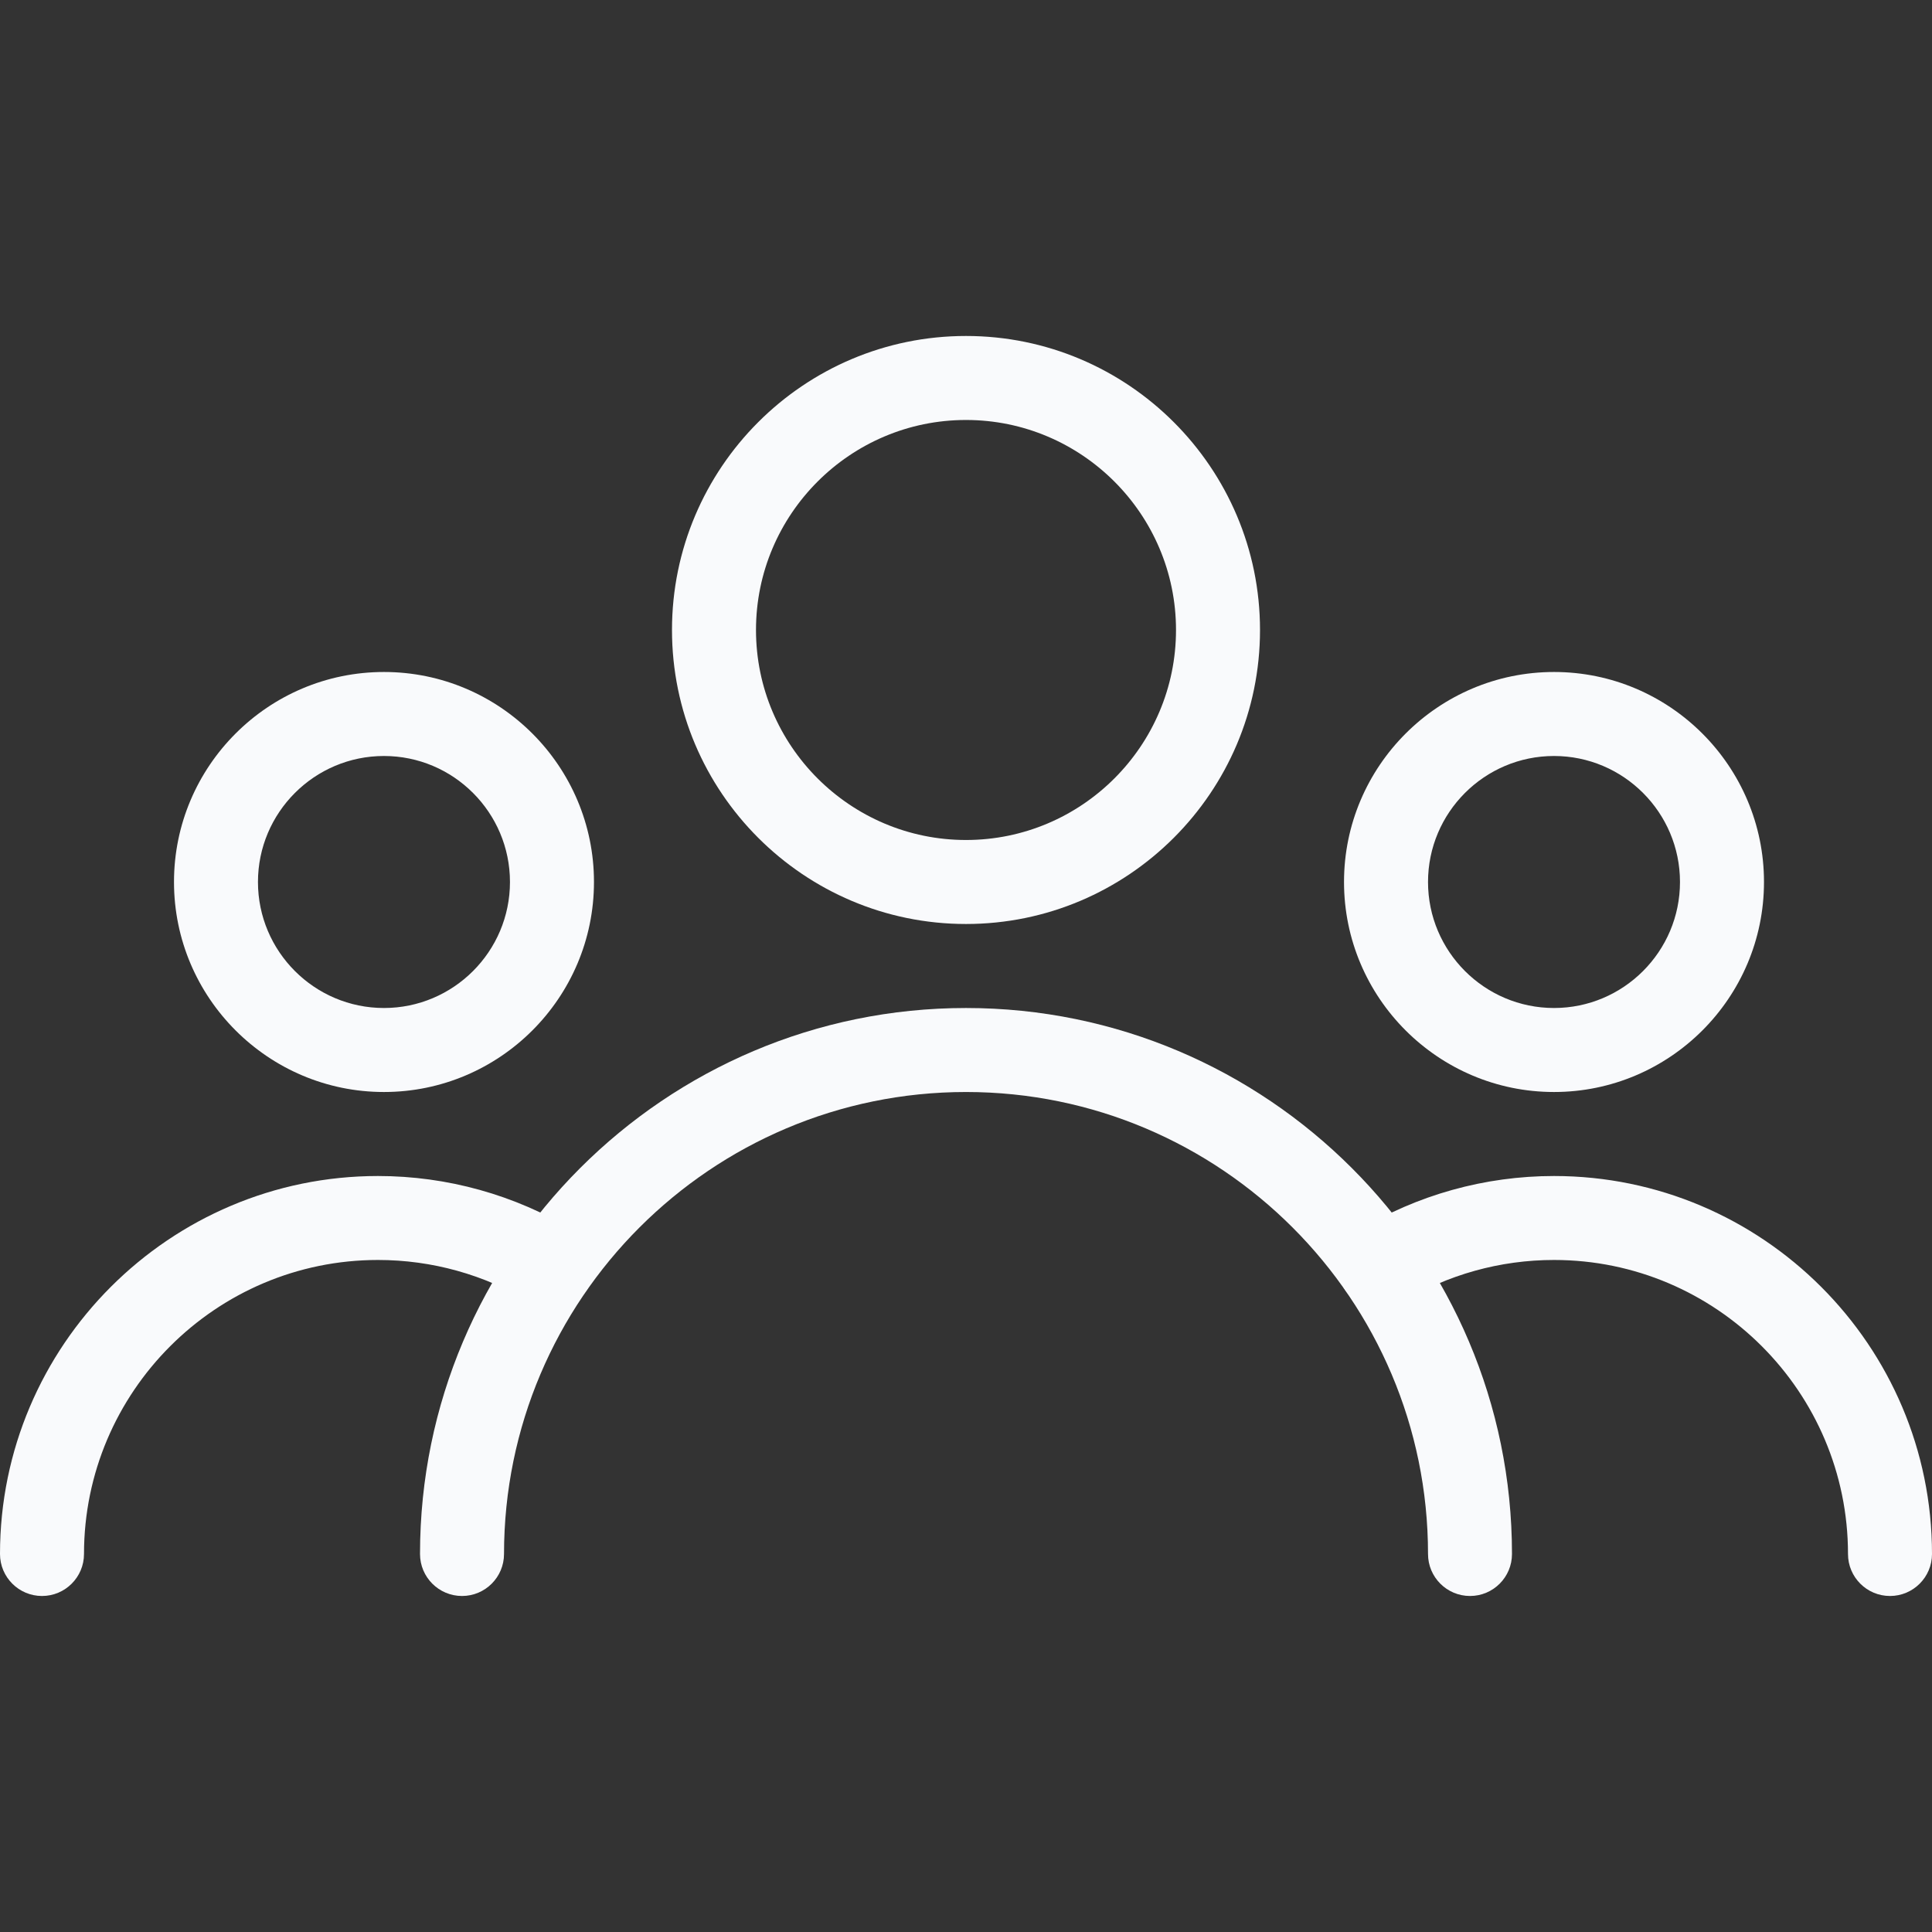 <svg width="50" height="50" viewBox="0 0 50 50" fill="none" xmlns="http://www.w3.org/2000/svg">
<rect x="0" y="0" width="50" height="50" fill="#333333" stroke="none"/>
<g clip-path="url(#clip0_120:181)">
<path d="M25 8.695C20.804 8.695 17.391 12.108 17.391 16.304C17.391 20.5 20.804 23.913 25 23.913C29.196 23.913 32.609 20.5 32.609 16.304C32.609 12.108 29.196 8.695 25 8.695ZM25 21.739C22.004 21.739 19.565 19.3 19.565 16.304C19.565 13.309 22.004 10.869 25 10.869C27.996 10.869 30.435 13.309 30.435 16.304C30.435 19.3 27.996 21.739 25 21.739Z" fill="#F9FAFC"/>
<path d="M40.218 17.391C37.222 17.391 34.783 19.83 34.783 22.826C34.783 25.822 37.222 28.261 40.218 28.261C43.213 28.261 45.652 25.822 45.652 22.826C45.652 19.83 43.213 17.391 40.218 17.391ZM40.218 26.087C38.42 26.087 36.957 24.624 36.957 22.826C36.957 21.028 38.42 19.565 40.218 19.565C42.015 19.565 43.478 21.028 43.478 22.826C43.478 24.624 42.015 26.087 40.218 26.087Z" fill="#F9FAFC"/>
<path d="M9.937 17.391C6.939 17.391 4.503 19.83 4.503 22.826C4.503 25.822 6.942 28.261 9.937 28.261C12.933 28.261 15.372 25.822 15.372 22.826C15.372 19.83 12.935 17.391 9.937 17.391ZM9.937 26.087C8.139 26.087 6.676 24.624 6.676 22.826C6.676 21.028 8.139 19.565 9.937 19.565C11.735 19.565 13.198 21.028 13.198 22.826C13.198 24.624 11.735 26.087 9.937 26.087Z" fill="#F9FAFC"/>
<path d="M25 26.087C17.209 26.087 10.87 32.426 10.87 40.217C10.87 40.817 11.357 41.304 11.957 41.304C12.557 41.304 13.044 40.817 13.044 40.217C13.044 33.624 18.407 28.261 25 28.261C31.594 28.261 36.957 33.624 36.957 40.217C36.957 40.817 37.444 41.304 38.044 41.304C38.644 41.304 39.13 40.817 39.13 40.217C39.13 32.426 32.791 26.087 25 26.087Z" fill="#F9FAFC"/>
<path d="M40.218 30.435C38.428 30.435 36.676 30.924 35.15 31.848C34.639 32.161 34.474 32.828 34.785 33.341C35.1 33.854 35.765 34.017 36.278 33.706C37.463 32.987 38.824 32.608 40.218 32.608C44.413 32.608 47.826 36.022 47.826 40.217C47.826 40.817 48.313 41.304 48.913 41.304C49.513 41.304 50 40.817 50 40.217C50 34.824 45.611 30.435 40.218 30.435Z" fill="#F9FAFC"/>
<path d="M14.848 31.845C13.324 30.924 11.572 30.435 9.783 30.435C4.389 30.435 0 34.824 0 40.217C0 40.817 0.487 41.304 1.087 41.304C1.687 41.304 2.174 40.817 2.174 40.217C2.174 36.022 5.587 32.608 9.783 32.608C11.176 32.608 12.537 32.987 13.72 33.704C14.23 34.015 14.9 33.852 15.213 33.339C15.526 32.826 15.361 32.158 14.848 31.845Z" fill="#F9FAFC"/>
</g>
<defs>
<clipPath id="clip0_120:181">
<rect width="50" height="50" fill="white" transform="translate(0 -0)"/>
</clipPath>
</defs>
</svg>
